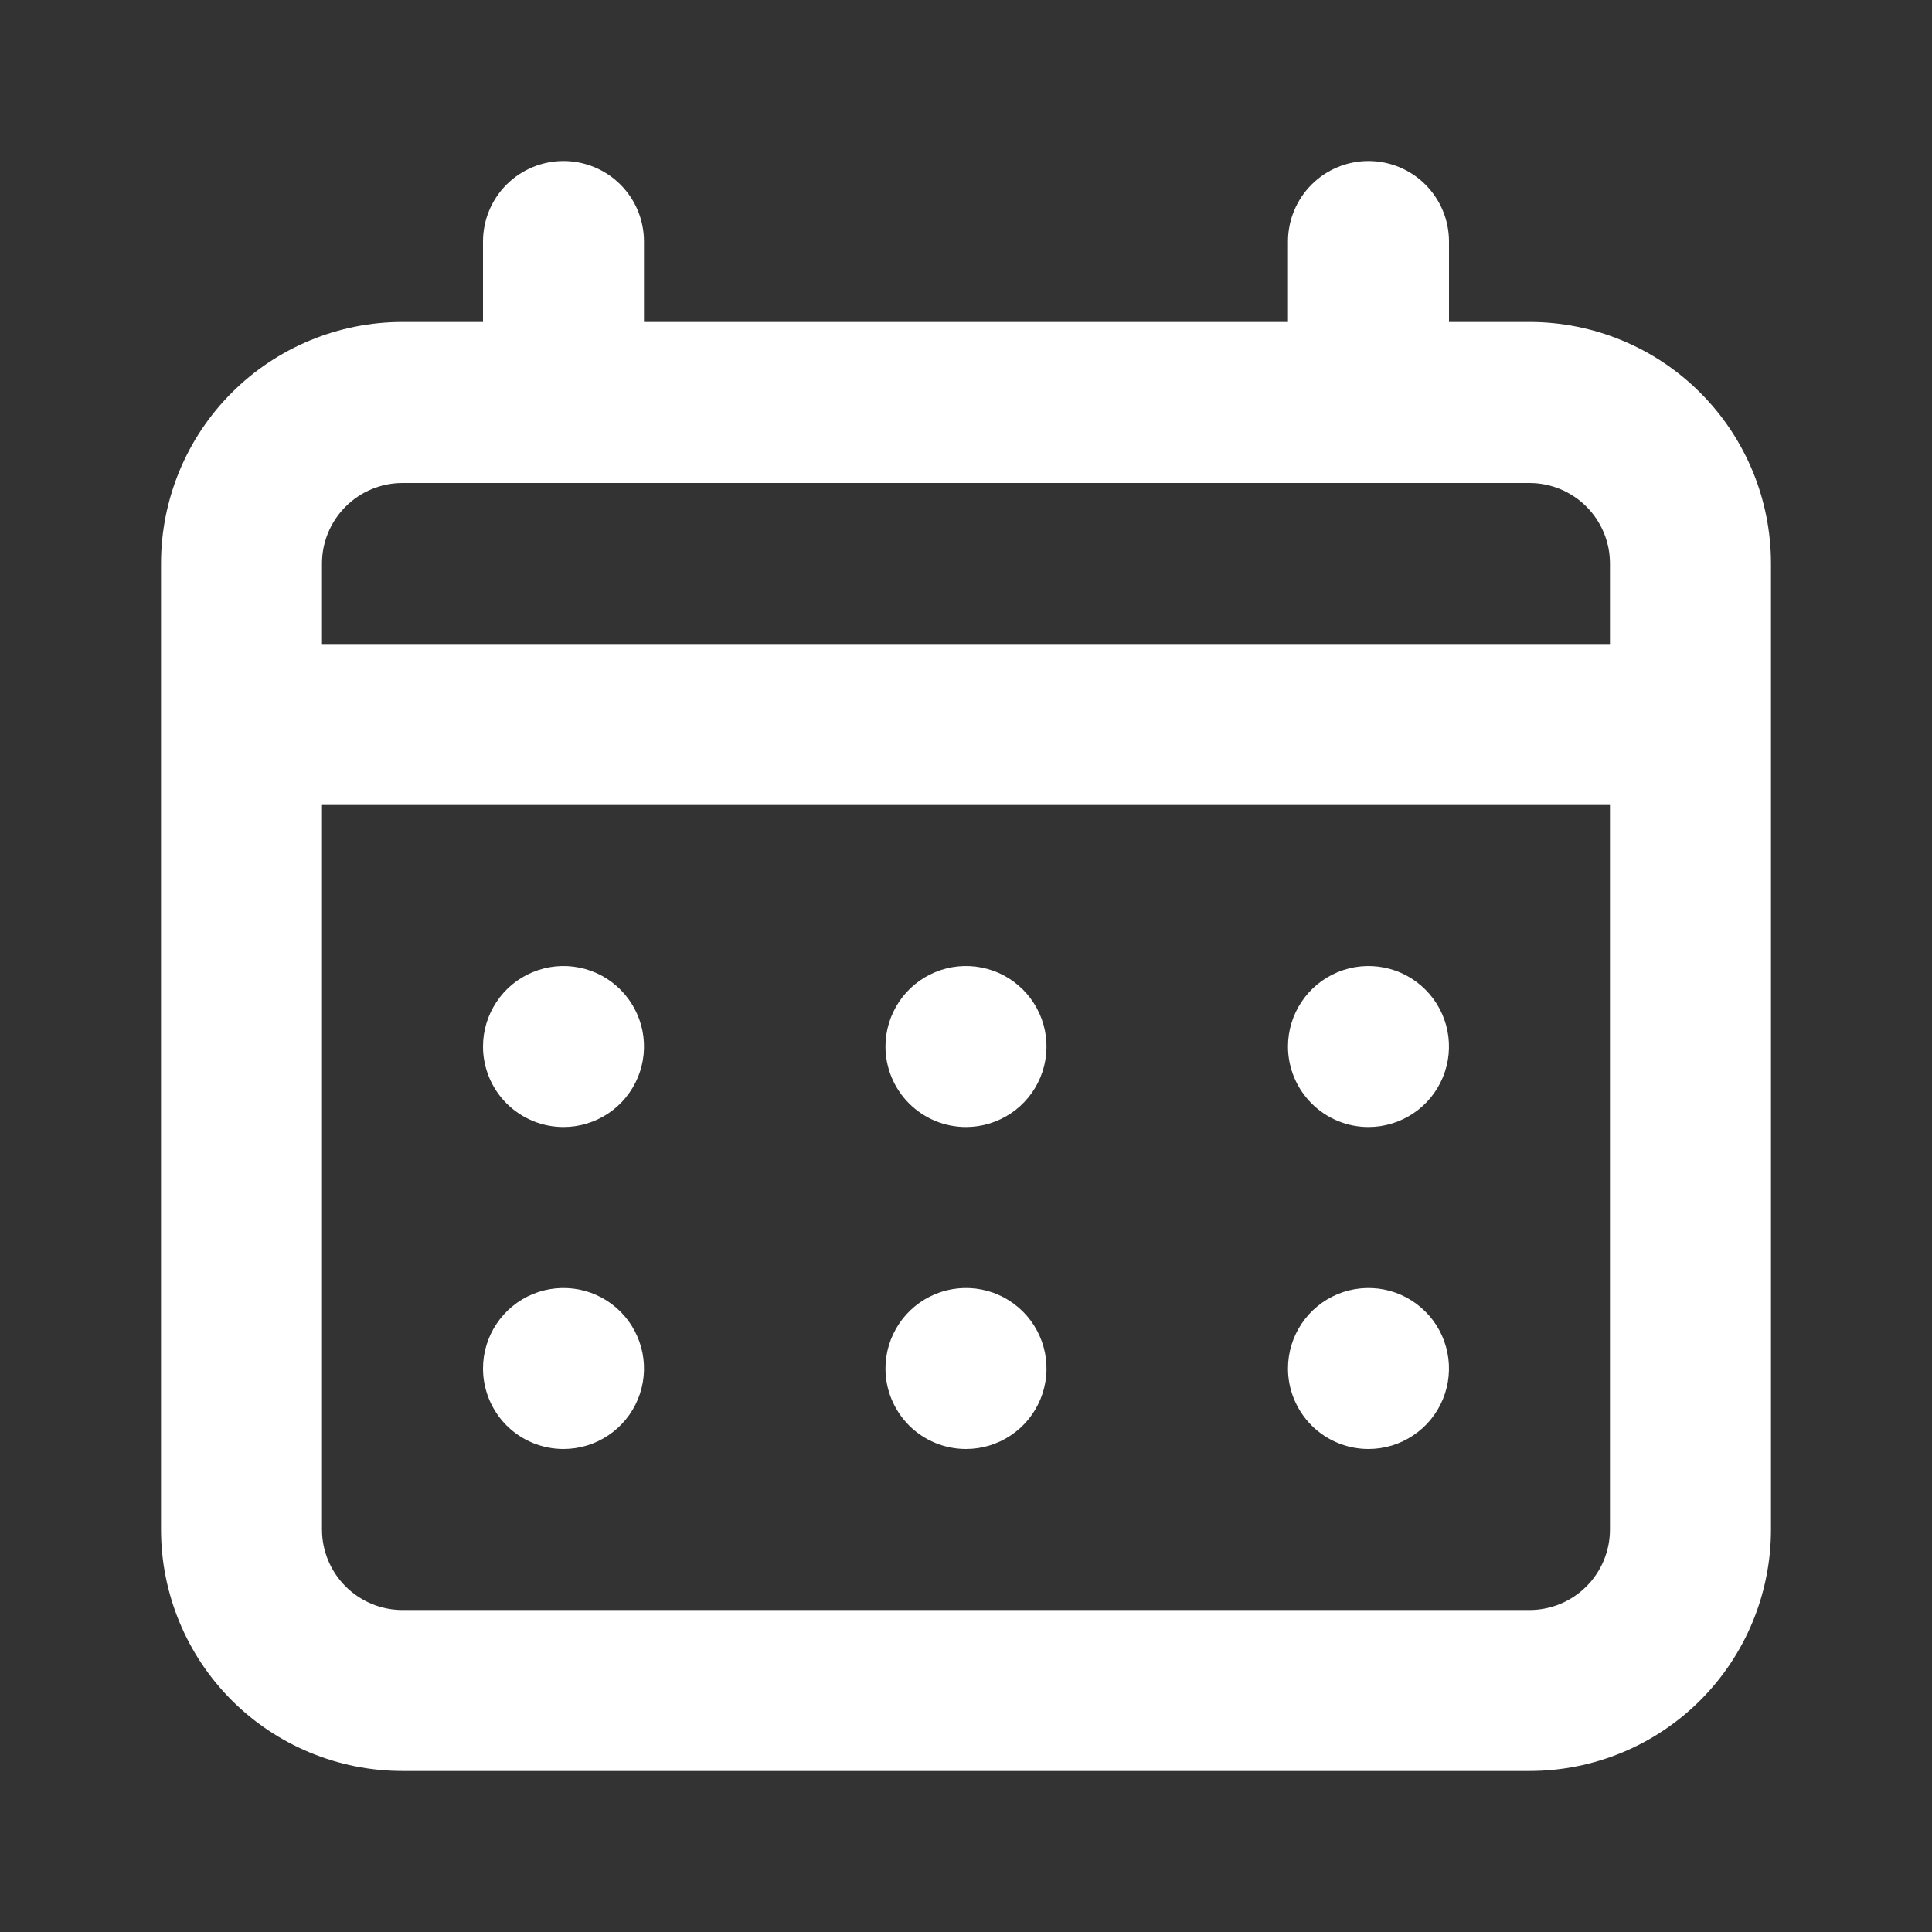 <svg width="32" height="32" viewBox="0 0 32 32" fill="none" xmlns="http://www.w3.org/2000/svg">
<rect x="0" y="0" width="32" height="32" fill="#333333" stroke="none"/>
<path d="M16 18.667C16.264 18.667 16.521 18.588 16.741 18.442C16.96 18.296 17.131 18.087 17.232 17.844C17.333 17.6 17.359 17.332 17.308 17.073C17.256 16.815 17.129 16.577 16.943 16.391C16.756 16.204 16.519 16.077 16.26 16.026C16.001 15.974 15.733 16.001 15.49 16.102C15.246 16.203 15.038 16.373 14.891 16.593C14.745 16.812 14.666 17.07 14.666 17.333C14.666 17.687 14.807 18.026 15.057 18.276C15.307 18.526 15.646 18.667 16 18.667ZM22.666 18.667C22.93 18.667 23.188 18.588 23.407 18.442C23.627 18.296 23.797 18.087 23.898 17.844C23.999 17.6 24.026 17.332 23.974 17.073C23.923 16.815 23.796 16.577 23.609 16.391C23.423 16.204 23.185 16.077 22.927 16.026C22.668 15.974 22.4 16.001 22.156 16.102C21.913 16.203 21.704 16.373 21.558 16.593C21.411 16.812 21.333 17.07 21.333 17.333C21.333 17.687 21.474 18.026 21.724 18.276C21.974 18.526 22.313 18.667 22.666 18.667ZM16 24C16.264 24 16.521 23.922 16.741 23.775C16.96 23.629 17.131 23.421 17.232 23.177C17.333 22.933 17.359 22.665 17.308 22.407C17.256 22.148 17.129 21.91 16.943 21.724C16.756 21.538 16.519 21.41 16.26 21.359C16.001 21.308 15.733 21.334 15.49 21.435C15.246 21.536 15.038 21.707 14.891 21.926C14.745 22.145 14.666 22.403 14.666 22.667C14.666 23.02 14.807 23.36 15.057 23.61C15.307 23.86 15.646 24 16 24ZM22.666 24C22.93 24 23.188 23.922 23.407 23.775C23.627 23.629 23.797 23.421 23.898 23.177C23.999 22.933 24.026 22.665 23.974 22.407C23.923 22.148 23.796 21.91 23.609 21.724C23.423 21.538 23.185 21.41 22.927 21.359C22.668 21.308 22.4 21.334 22.156 21.435C21.913 21.536 21.704 21.707 21.558 21.926C21.411 22.145 21.333 22.403 21.333 22.667C21.333 23.02 21.474 23.36 21.724 23.61C21.974 23.86 22.313 24 22.666 24ZM9.333 18.667C9.597 18.667 9.855 18.588 10.074 18.442C10.293 18.296 10.464 18.087 10.565 17.844C10.666 17.6 10.692 17.332 10.641 17.073C10.589 16.815 10.462 16.577 10.276 16.391C10.089 16.204 9.852 16.077 9.593 16.026C9.335 15.974 9.067 16.001 8.823 16.102C8.579 16.203 8.371 16.373 8.225 16.593C8.078 16.812 8 17.07 8 17.333C8 17.687 8.14 18.026 8.39 18.276C8.64 18.526 8.98 18.667 9.333 18.667ZM25.333 5.333H24V4C24 3.646 23.859 3.307 23.609 3.057C23.359 2.807 23.02 2.667 22.666 2.667C22.313 2.667 21.974 2.807 21.724 3.057C21.474 3.307 21.333 3.646 21.333 4V5.333H10.666V4C10.666 3.646 10.526 3.307 10.276 3.057C10.026 2.807 9.687 2.667 9.333 2.667C8.98 2.667 8.64 2.807 8.39 3.057C8.14 3.307 8 3.646 8 4V5.333H6.667C5.606 5.333 4.588 5.755 3.838 6.505C3.088 7.255 2.667 8.273 2.667 9.333V25.333C2.667 26.394 3.088 27.412 3.838 28.162C4.588 28.912 5.606 29.333 6.667 29.333H25.333C26.394 29.333 27.412 28.912 28.162 28.162C28.912 27.412 29.333 26.394 29.333 25.333V9.333C29.333 8.273 28.912 7.255 28.162 6.505C27.412 5.755 26.394 5.333 25.333 5.333ZM26.666 25.333C26.666 25.687 26.526 26.026 26.276 26.276C26.026 26.526 25.687 26.667 25.333 26.667H6.667C6.313 26.667 5.974 26.526 5.724 26.276C5.474 26.026 5.333 25.687 5.333 25.333V13.333H26.666V25.333ZM26.666 10.667H5.333V9.333C5.333 8.98 5.474 8.641 5.724 8.391C5.974 8.141 6.313 8 6.667 8H25.333C25.687 8 26.026 8.141 26.276 8.391C26.526 8.641 26.666 8.98 26.666 9.333V10.667ZM9.333 24C9.597 24 9.855 23.922 10.074 23.775C10.293 23.629 10.464 23.421 10.565 23.177C10.666 22.933 10.692 22.665 10.641 22.407C10.589 22.148 10.462 21.91 10.276 21.724C10.089 21.538 9.852 21.41 9.593 21.359C9.335 21.308 9.067 21.334 8.823 21.435C8.579 21.536 8.371 21.707 8.225 21.926C8.078 22.145 8 22.403 8 22.667C8 23.02 8.14 23.36 8.39 23.61C8.64 23.86 8.98 24 9.333 24Z" fill="white"/>
</svg>
